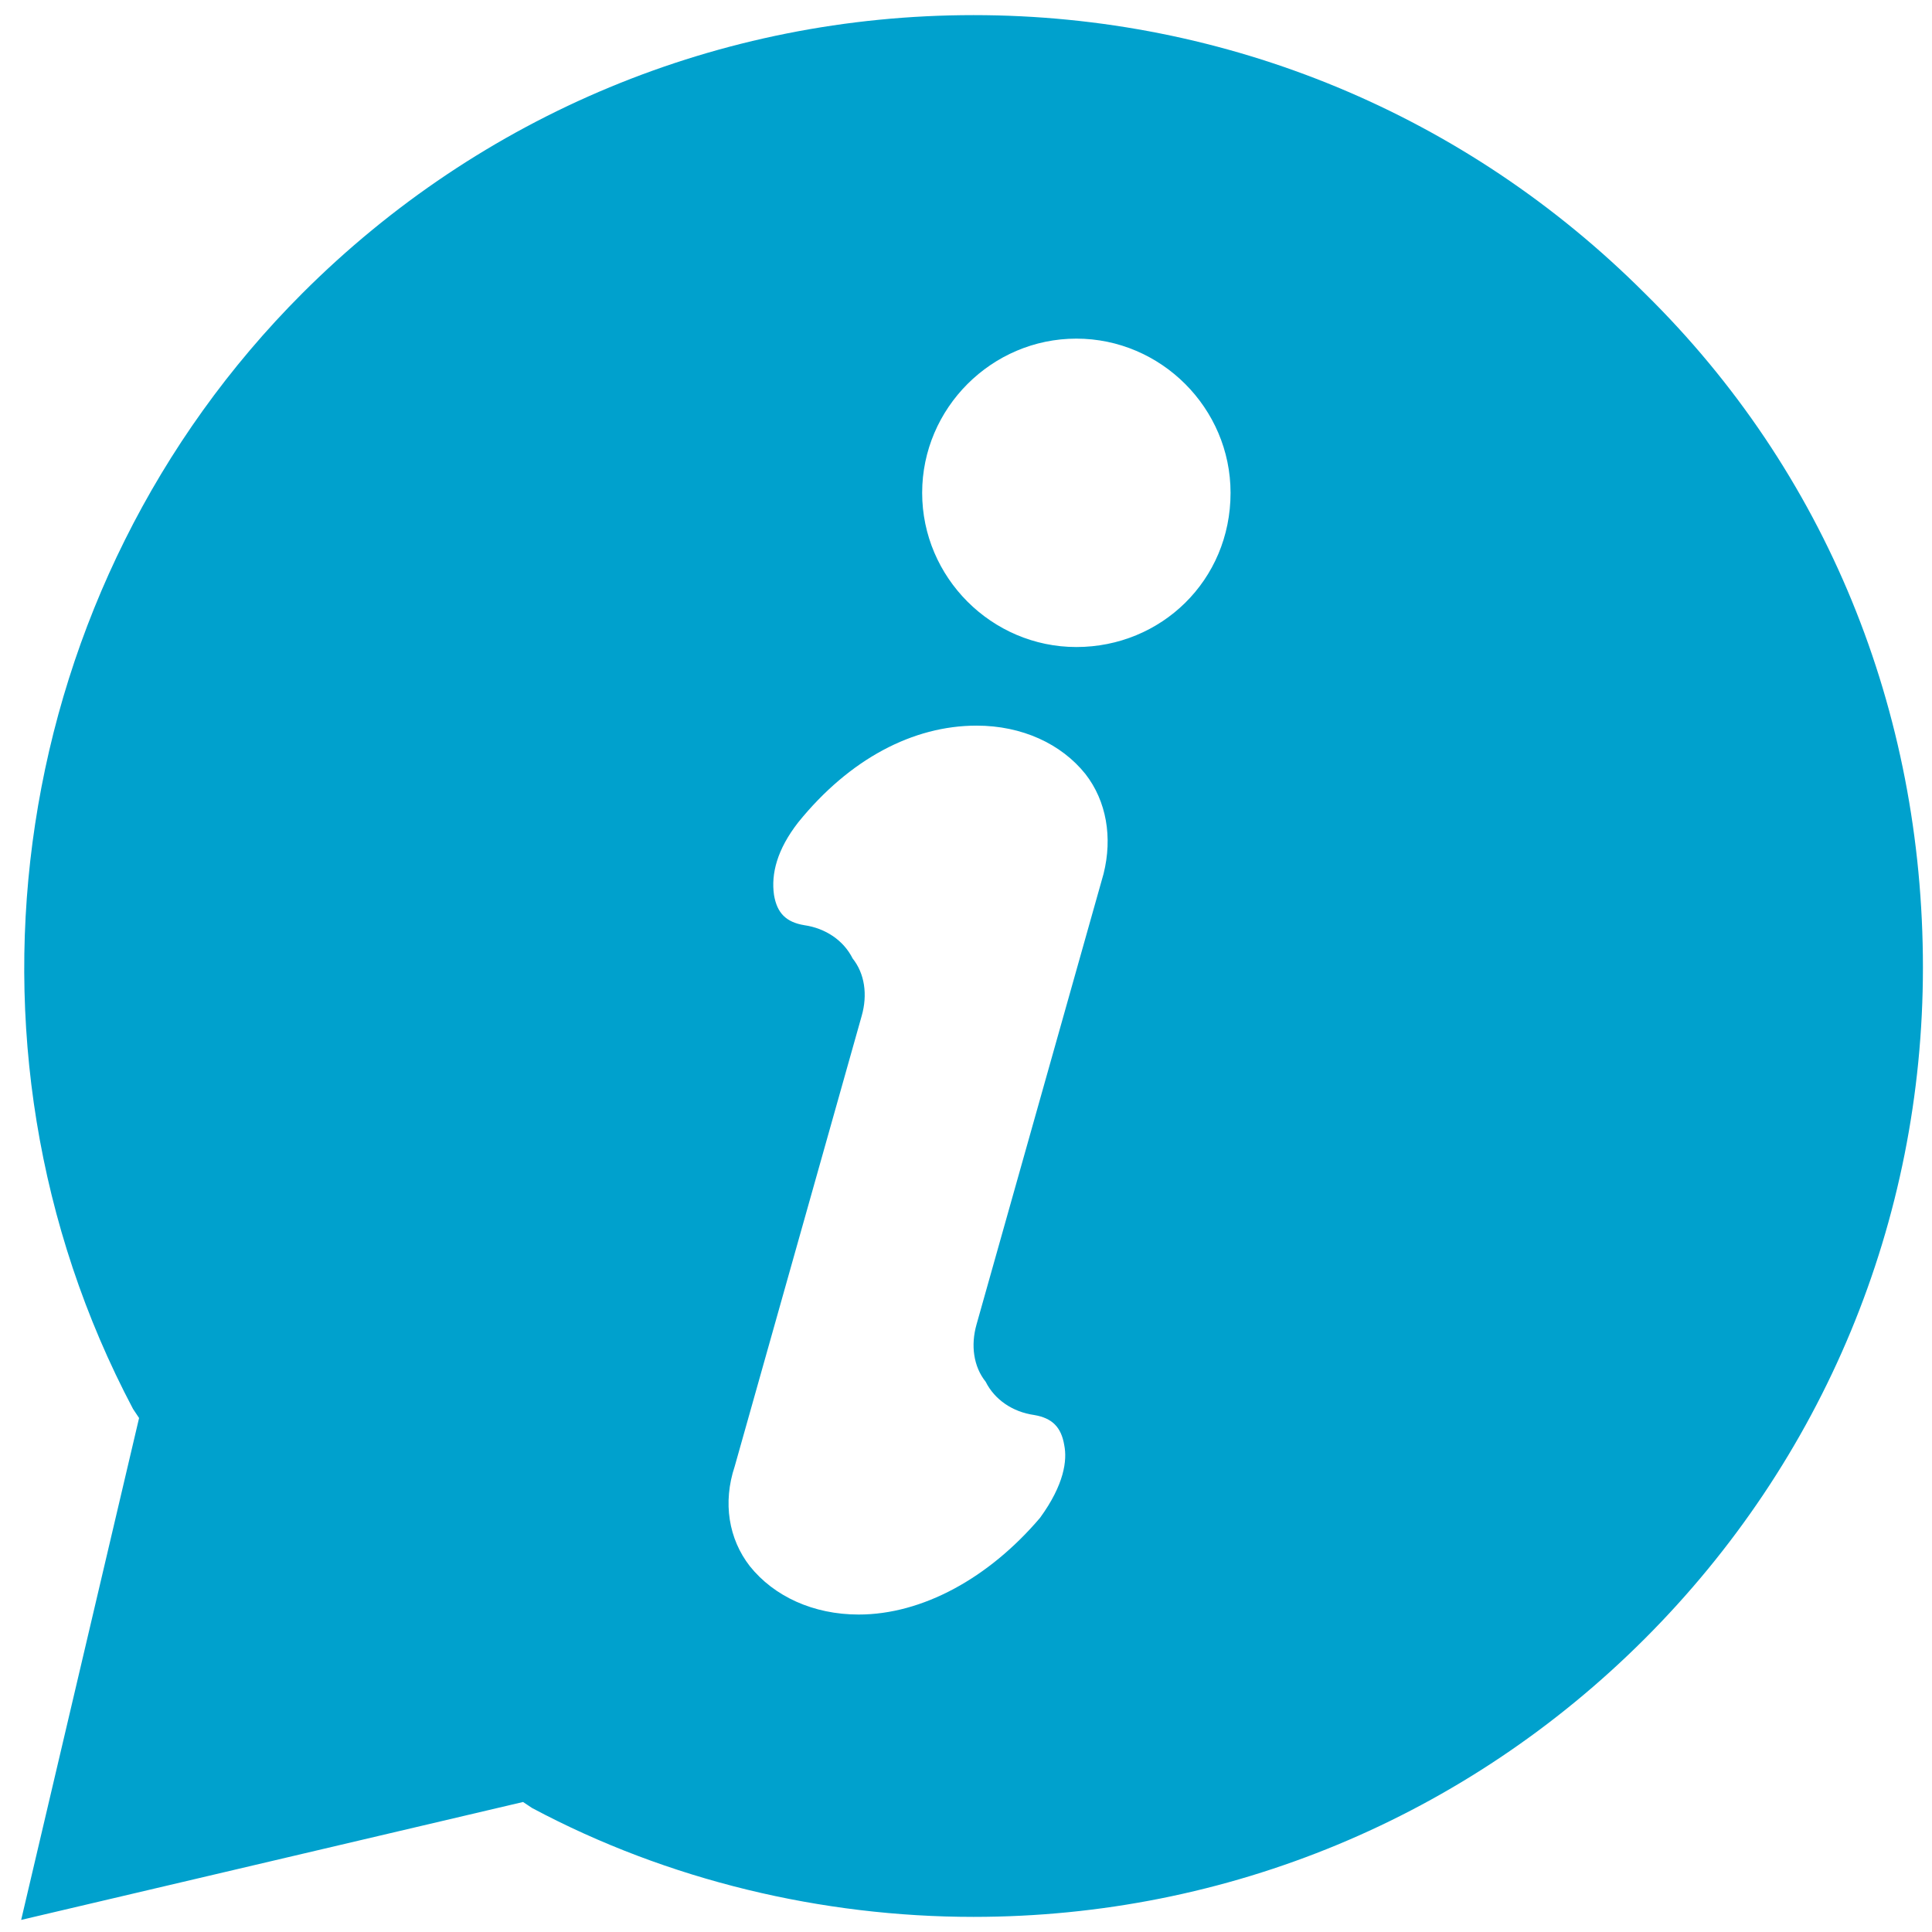 <?xml version="1.0" encoding="utf-8"?>
<!-- Generator: Adobe Illustrator 21.0.2, SVG Export Plug-In . SVG Version: 6.00 Build 0)  -->
<svg version="1.1" id="Calque_1" xmlns="http://www.w3.org/2000/svg" xmlns:xlink="http://www.w3.org/1999/xlink" x="0px" y="0px"
	 viewBox="0 0 63.9 63.9" style="enable-background:new 0 0 63.9 63.9;" xml:space="preserve">
<style type="text/css">
	.st0{fill:#00A1CD;}
</style>
<path class="st0" d="M54.4,9.7c-5.9-5.9-13.8-9.2-22.2-9.2c-8.4,0-16.3,3.3-22.2,9.2C0.3,19.4-2,34.5,4.4,46.6l0.2,0.3L0.7,63.5
	l16.6-3.9l0.3,0.2c4.5,2.4,9.6,3.6,14.6,3.6c8.4,0,16.3-3.3,22.2-9.2c5.9-5.9,9.2-13.8,9.2-22.2C63.6,23.5,60.4,15.6,54.4,9.7z
	 M36.5,28.9l-4.2,14.9c-0.2,0.7-0.1,1.4,0.3,1.9c0.3,0.6,0.9,1,1.6,1.1c0.6,0.1,0.9,0.4,1,1c0.1,0.5,0,1.3-0.8,2.4
	c-1.7,2-3.9,3.2-6,3.2c-1.5,0-2.8-0.6-3.6-1.6c-0.7-0.9-0.9-2.1-0.5-3.3l4.2-14.9c0.2-0.7,0.1-1.4-0.3-1.9c-0.3-0.6-0.9-1-1.6-1.1
	c-0.6-0.1-0.9-0.4-1-1c-0.1-0.7,0.1-1.5,0.8-2.4c1.7-2.1,3.8-3.2,5.9-3.2c1.5,0,2.8,0.6,3.6,1.6C36.6,26.5,36.8,27.7,36.5,28.9z
	 M35.6,21.4c-2.8,0-5.1-2.3-5.1-5.1c0-2.8,2.3-5.1,5.1-5.1c2.8,0,5.1,2.3,5.1,5.1C40.7,19.2,38.4,21.4,35.6,21.4z"/>
</svg>
